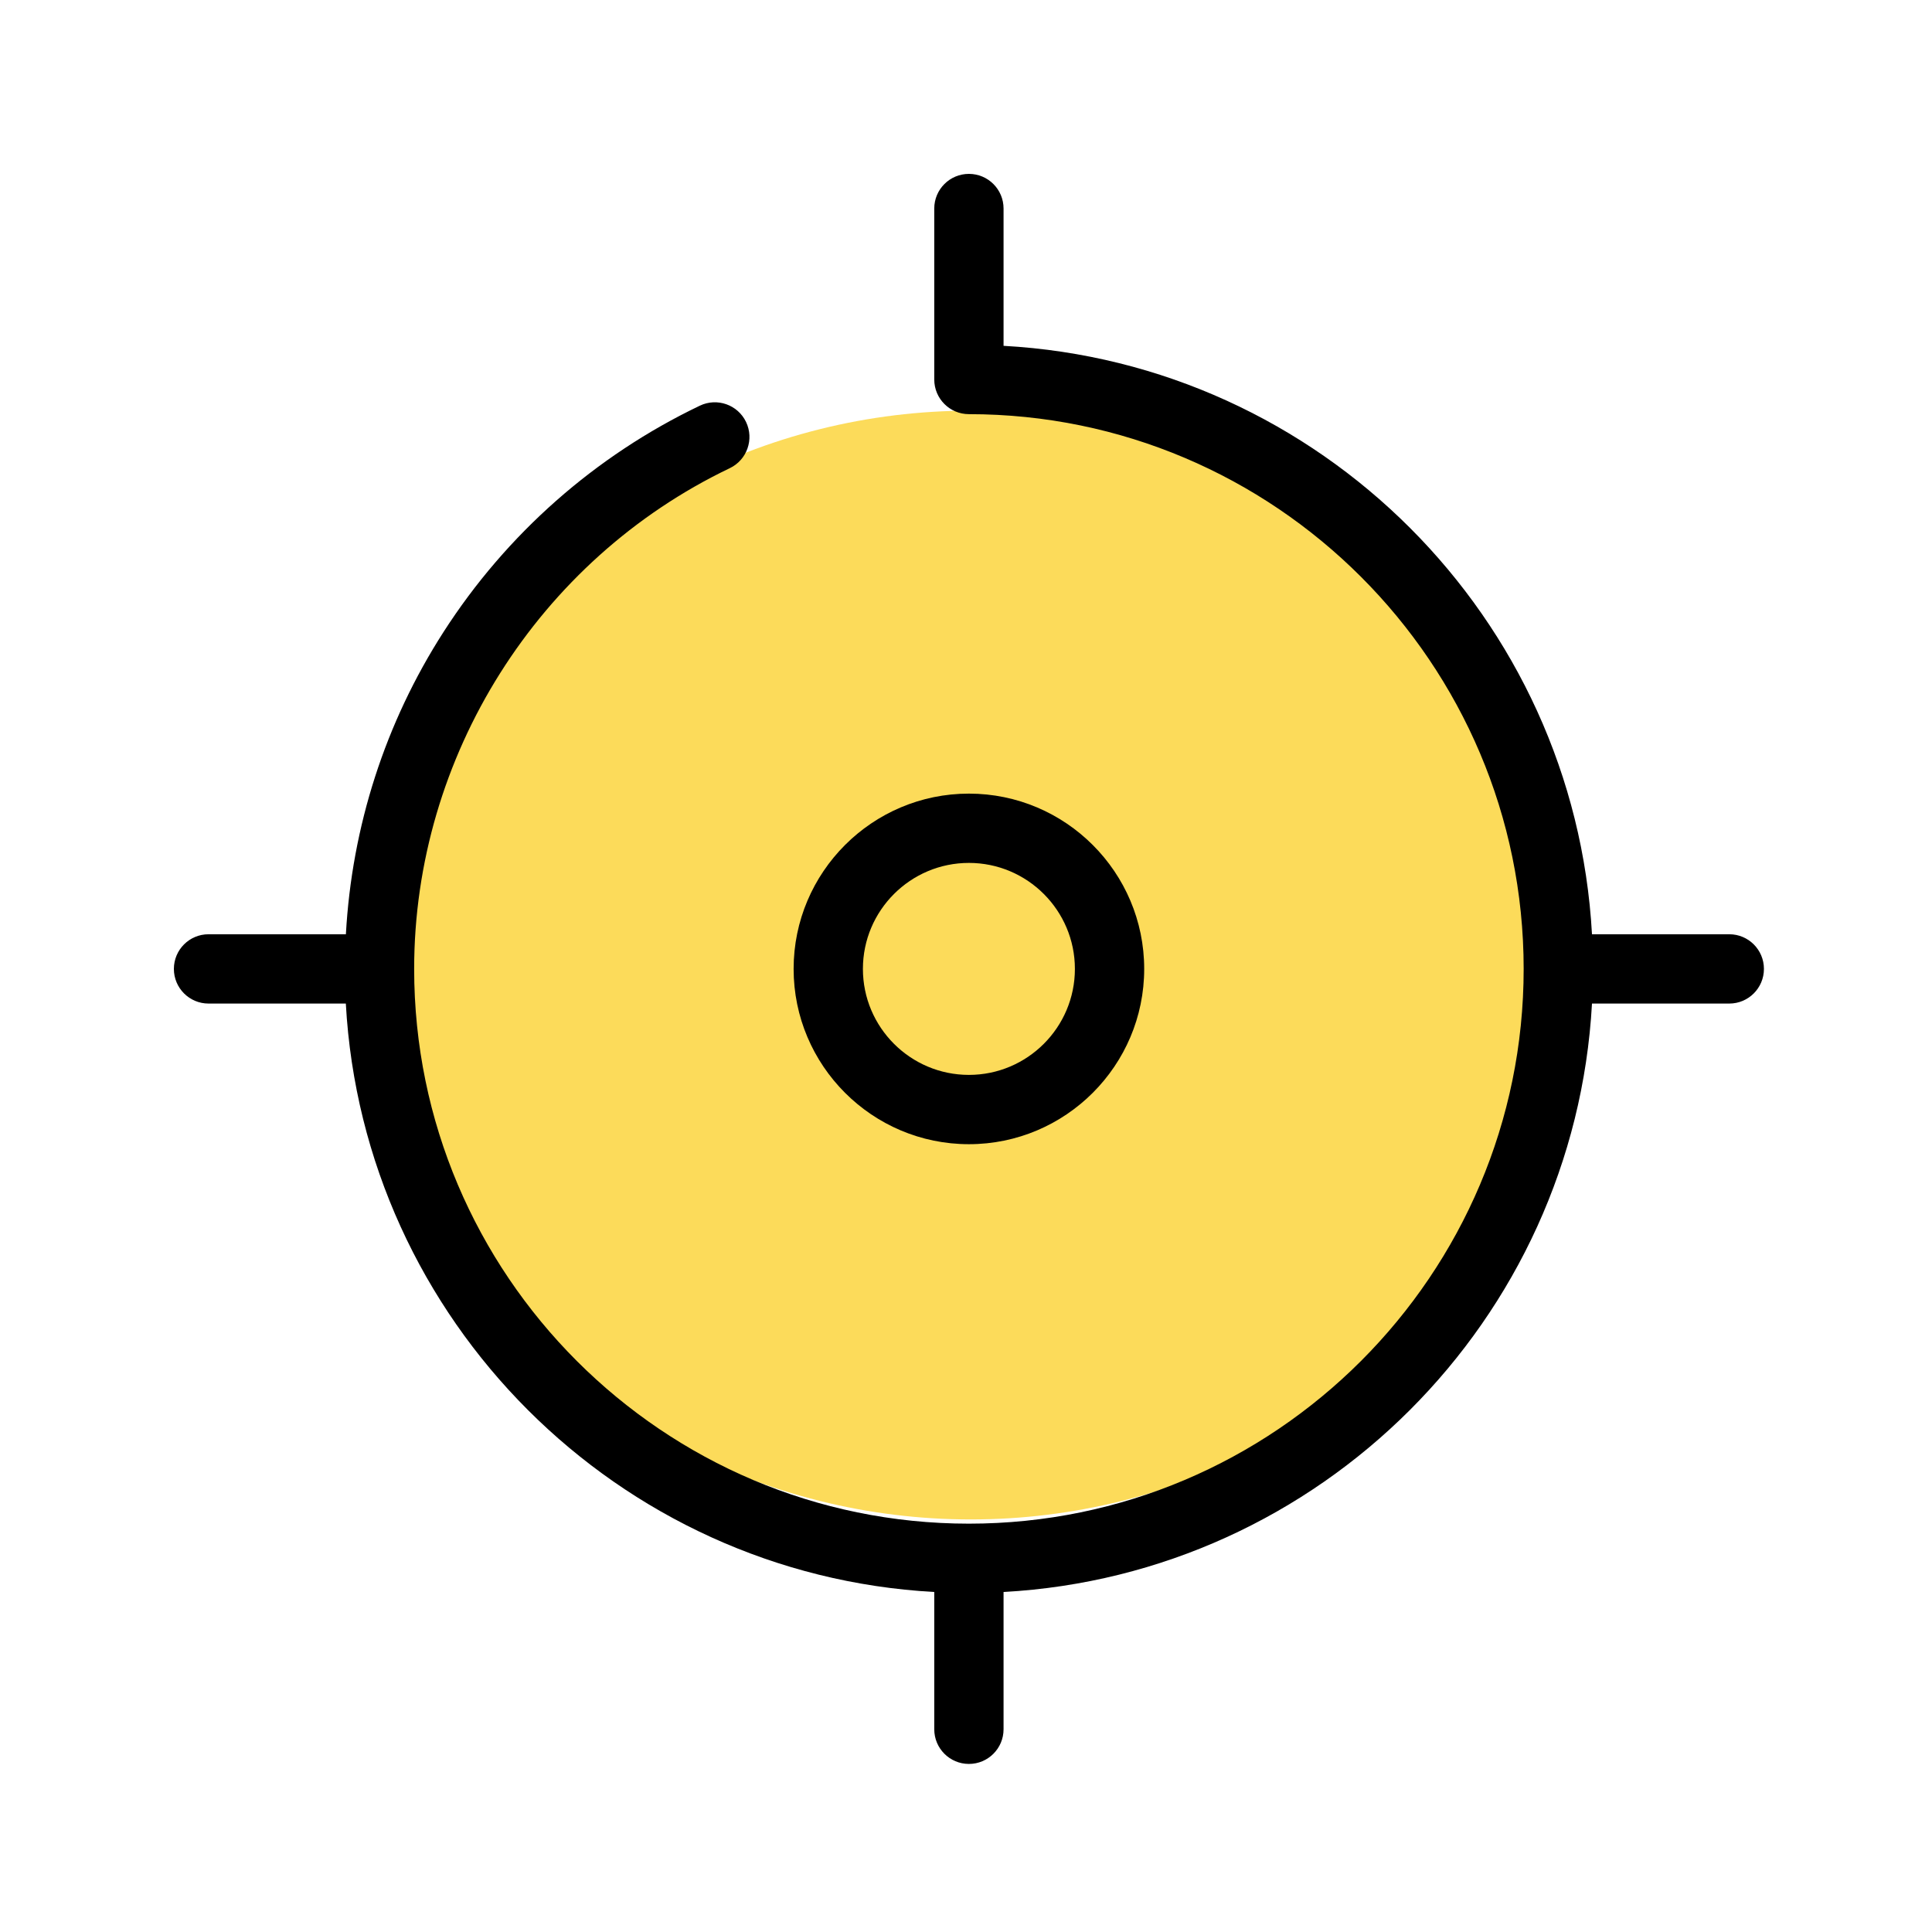 <?xml version="1.0" encoding="UTF-8"?>
<svg width="200px" height="200px" viewBox="0 0 200 200" version="1.1" xmlns="http://www.w3.org/2000/svg" xmlns:xlink="http://www.w3.org/1999/xlink">
    <!-- Generator: Sketch 42 (36781) - http://www.bohemiancoding.com/sketch -->
    <title>tracker</title>
    <desc>Created with Sketch.</desc>
    <defs></defs>
    <g id="Page-1" stroke="none" stroke-width="1" fill="none" fill-rule="evenodd">
        <g id="tracker" transform="translate(18, 18)">
            <ellipse id="Oval" fill="#FCDB5A" cx="82.5" cy="81.902" rx="60.978" ry="57.391"></ellipse>
            <g id="Group" fill-rule="nonzero" fill="#000000">
                <path d="M82.301,100.447 C92.307,100.447 100.447,92.307 100.447,82.301 C100.447,72.295 92.307,64.155 82.301,64.155 C72.295,64.155 64.155,72.295 64.155,82.301 C64.155,92.307 72.295,100.447 82.301,100.447 Z M82.301,71.328 C88.352,71.328 93.273,76.25 93.273,82.301 C93.273,88.352 88.352,93.273 82.301,93.273 C76.25,93.273 71.328,88.352 71.328,82.301 C71.328,76.25 76.25,71.328 82.301,71.328 Z" id="Shape"></path>
                <path d="M161.015,78.714 L146.802,78.714 C144.999,45.942 118.66,19.603 85.888,17.8 L85.888,3.587 C85.888,1.606 84.282,0 82.301,0 C80.32,0 78.714,1.606 78.714,3.587 L78.714,21.286 C78.714,23.266 80.32,24.873 82.301,24.873 C113.967,24.873 139.729,50.635 139.729,82.301 C139.729,113.967 113.967,139.729 82.301,139.729 C50.635,139.729 24.873,113.967 24.873,82.301 C24.873,60.311 37.697,39.965 57.544,30.467 C59.331,29.612 60.087,27.47 59.231,25.683 C58.377,23.897 56.233,23.141 54.448,23.996 C43.608,29.183 34.437,37.278 27.924,47.406 C21.88,56.806 18.421,67.563 17.807,78.714 L3.587,78.714 C1.606,78.714 0,80.32 0,82.301 C0,84.282 1.606,85.888 3.587,85.888 L17.8,85.888 C19.603,118.66 45.942,144.999 78.714,146.802 L78.714,161.015 C78.714,162.995 80.32,164.602 82.301,164.602 C84.282,164.602 85.888,162.995 85.888,161.015 L85.888,146.802 C118.66,144.999 144.999,118.66 146.802,85.888 L161.015,85.888 C162.995,85.888 164.602,84.282 164.602,82.301 C164.602,80.32 162.995,78.714 161.015,78.714 Z" id="Shape"></path>
            </g>
        </g>
    </g>
</svg>